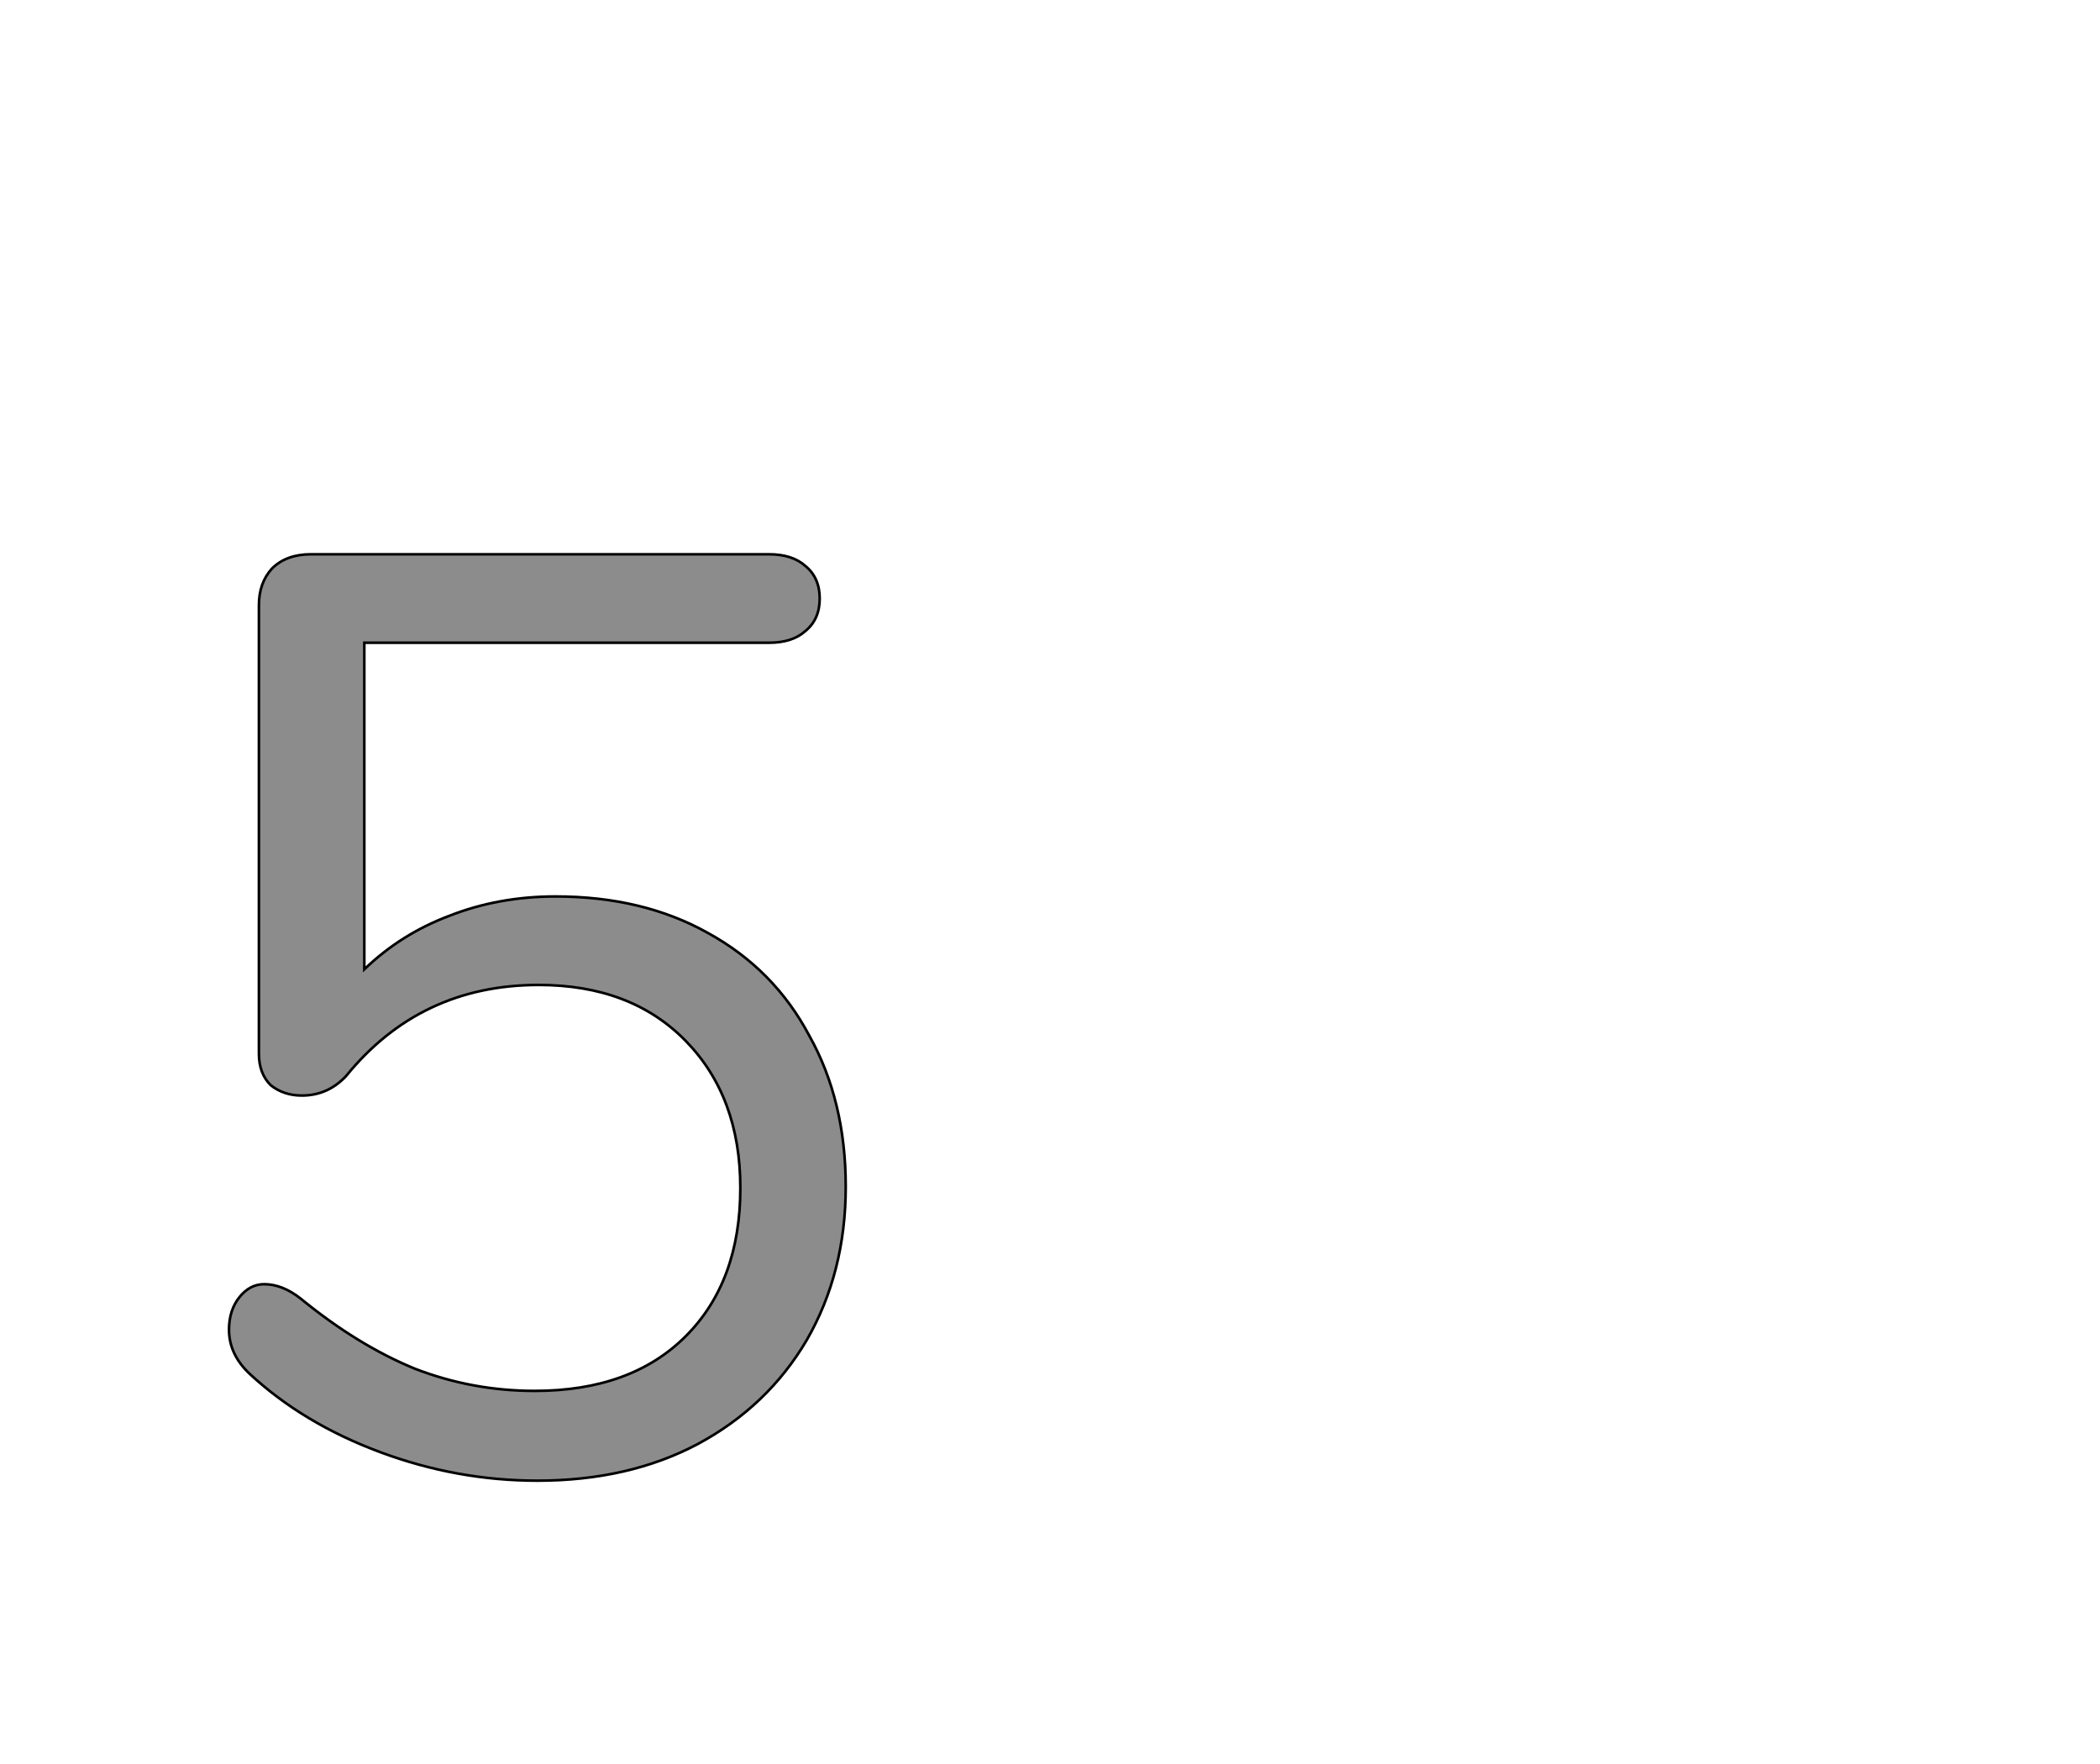 <!--
BEGIN METADATA

BBOX_X_MIN 76
BBOX_Y_MIN -7
BBOX_X_MAX 550
BBOX_Y_MAX 705
WIDTH 474
HEIGHT 712
H_BEARING_X 76
H_BEARING_Y 705
H_ADVANCE 600
V_BEARING_X -224
V_BEARING_Y 326
V_ADVANCE 1364
ORIGIN_X 0
ORIGIN_Y 0

END METADATA
-->

<svg width='1614px' height='1356px' xmlns='http://www.w3.org/2000/svg' version='1.1'>

 <!-- make sure glyph is visible within svg window -->
 <g fill-rule='nonzero'  transform='translate(100 1131)'>

  <!-- draw actual outline using lines and Bezier curves-->
  <path fill='black' stroke='black' fill-opacity='0.45'  stroke-width='2'  d='
 M 394,-442
 M 444,-414
 Q 495,-386 522,-335
 Q 550,-285 550,-219
 Q 550,-153 520,-101
 Q 490,-50 436,-21
 Q 383,7 313,7
 Q 251,7 192,-15
 Q 133,-37 92,-75
 Q 76,-90 76,-109
 Q 76,-124 84,-134
 Q 92,-144 103,-144
 Q 117,-144 131,-133
 Q 175,-97 219,-79
 Q 263,-62 311,-62
 Q 385,-62 427,-104
 Q 469,-146 469,-218
 Q 469,-288 427,-331
 Q 385,-374 314,-374
 Q 223,-374 166,-304
 Q 152,-289 132,-289
 Q 118,-289 108,-297
 Q 99,-306 99,-321
 L 99,-666
 Q 99,-683 109,-694
 Q 120,-705 139,-705
 L 491,-705
 Q 509,-705 519,-696
 Q 530,-687 530,-671
 Q 530,-655 519,-646
 Q 509,-637 491,-637
 L 180,-637
 L 180,-386
 Q 208,-413 245,-427
 Q 283,-442 327,-442
 Q 394,-442 444,-414
 Z

  '/>
 </g>
</svg>
